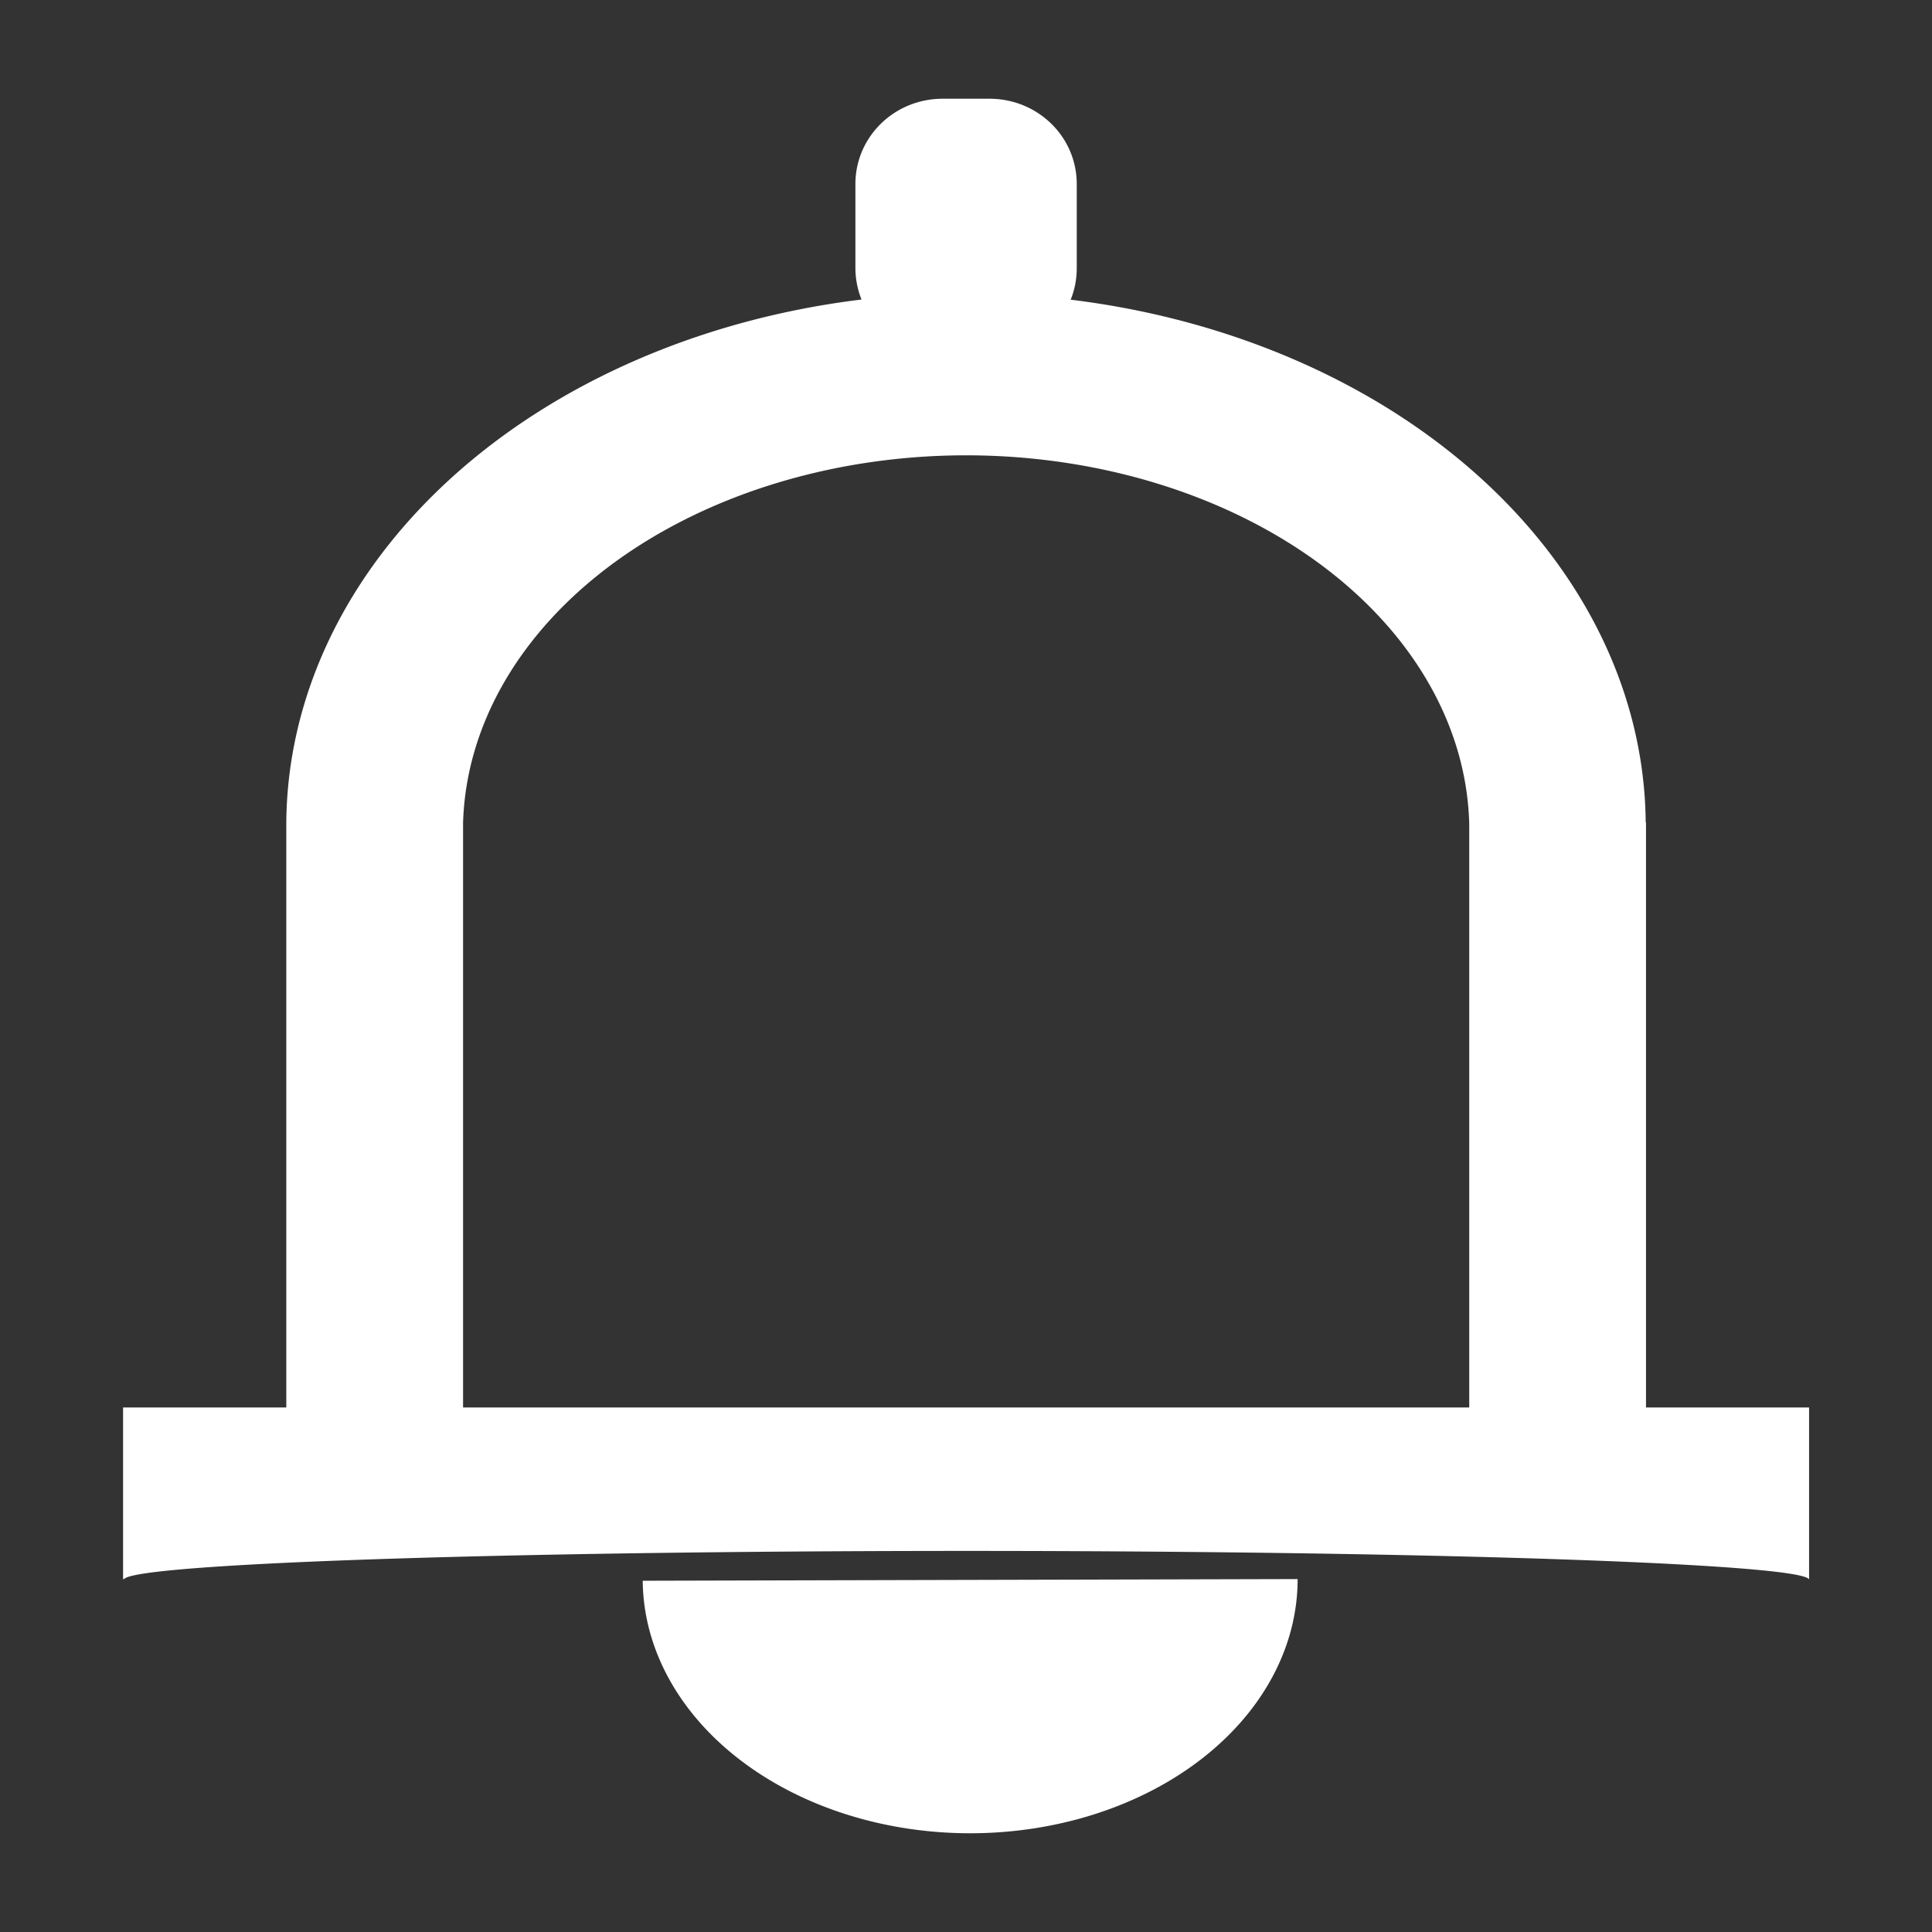 <?xml version="1.0" encoding="UTF-8"?>
<svg width="48" height="48" version="1.1" viewBox="0 0 12.7 12.7" xmlns="http://www.w3.org/2000/svg">
<rect x="0" y="0" width="12.7" height="12.7" fill="#333333" stroke="none"/>
<path d="m6.197 0.649c-0.318 0-0.574 0.25-0.574 0.561v0.552c0 0.073 0.015 0.143 0.04 0.207a4.468 3.501 0 0 0-3.781 3.437v3.846h-1.073v1.128h0.007a5.541 0.19 0 0 1 5.552-0.185 5.541 0.19 0 0 1 5.522 0.185h0.002v-1.128h-1.072v-3.846h-0.002a4.468 3.501 0 0 0-3.78-3.436c0.026-0.064 0.04-0.134 0.04-0.208v-0.552c0-0.311-0.256-0.561-0.574-0.561zm0.163 2.344a3.31 2.471 0 0 1 3.298 2.421v3.838h-6.614v-3.843a3.31 2.471 0 0 1 3.317-2.416zm2.171 7.387-4.306 0.011a2.153 1.671 0 0 0 2.159 1.66 2.153 1.671 0 0 0 2.146-1.671z" fill="#fff" stroke-width="392.87" style="paint-order:fill markers stroke"/>
</svg>
